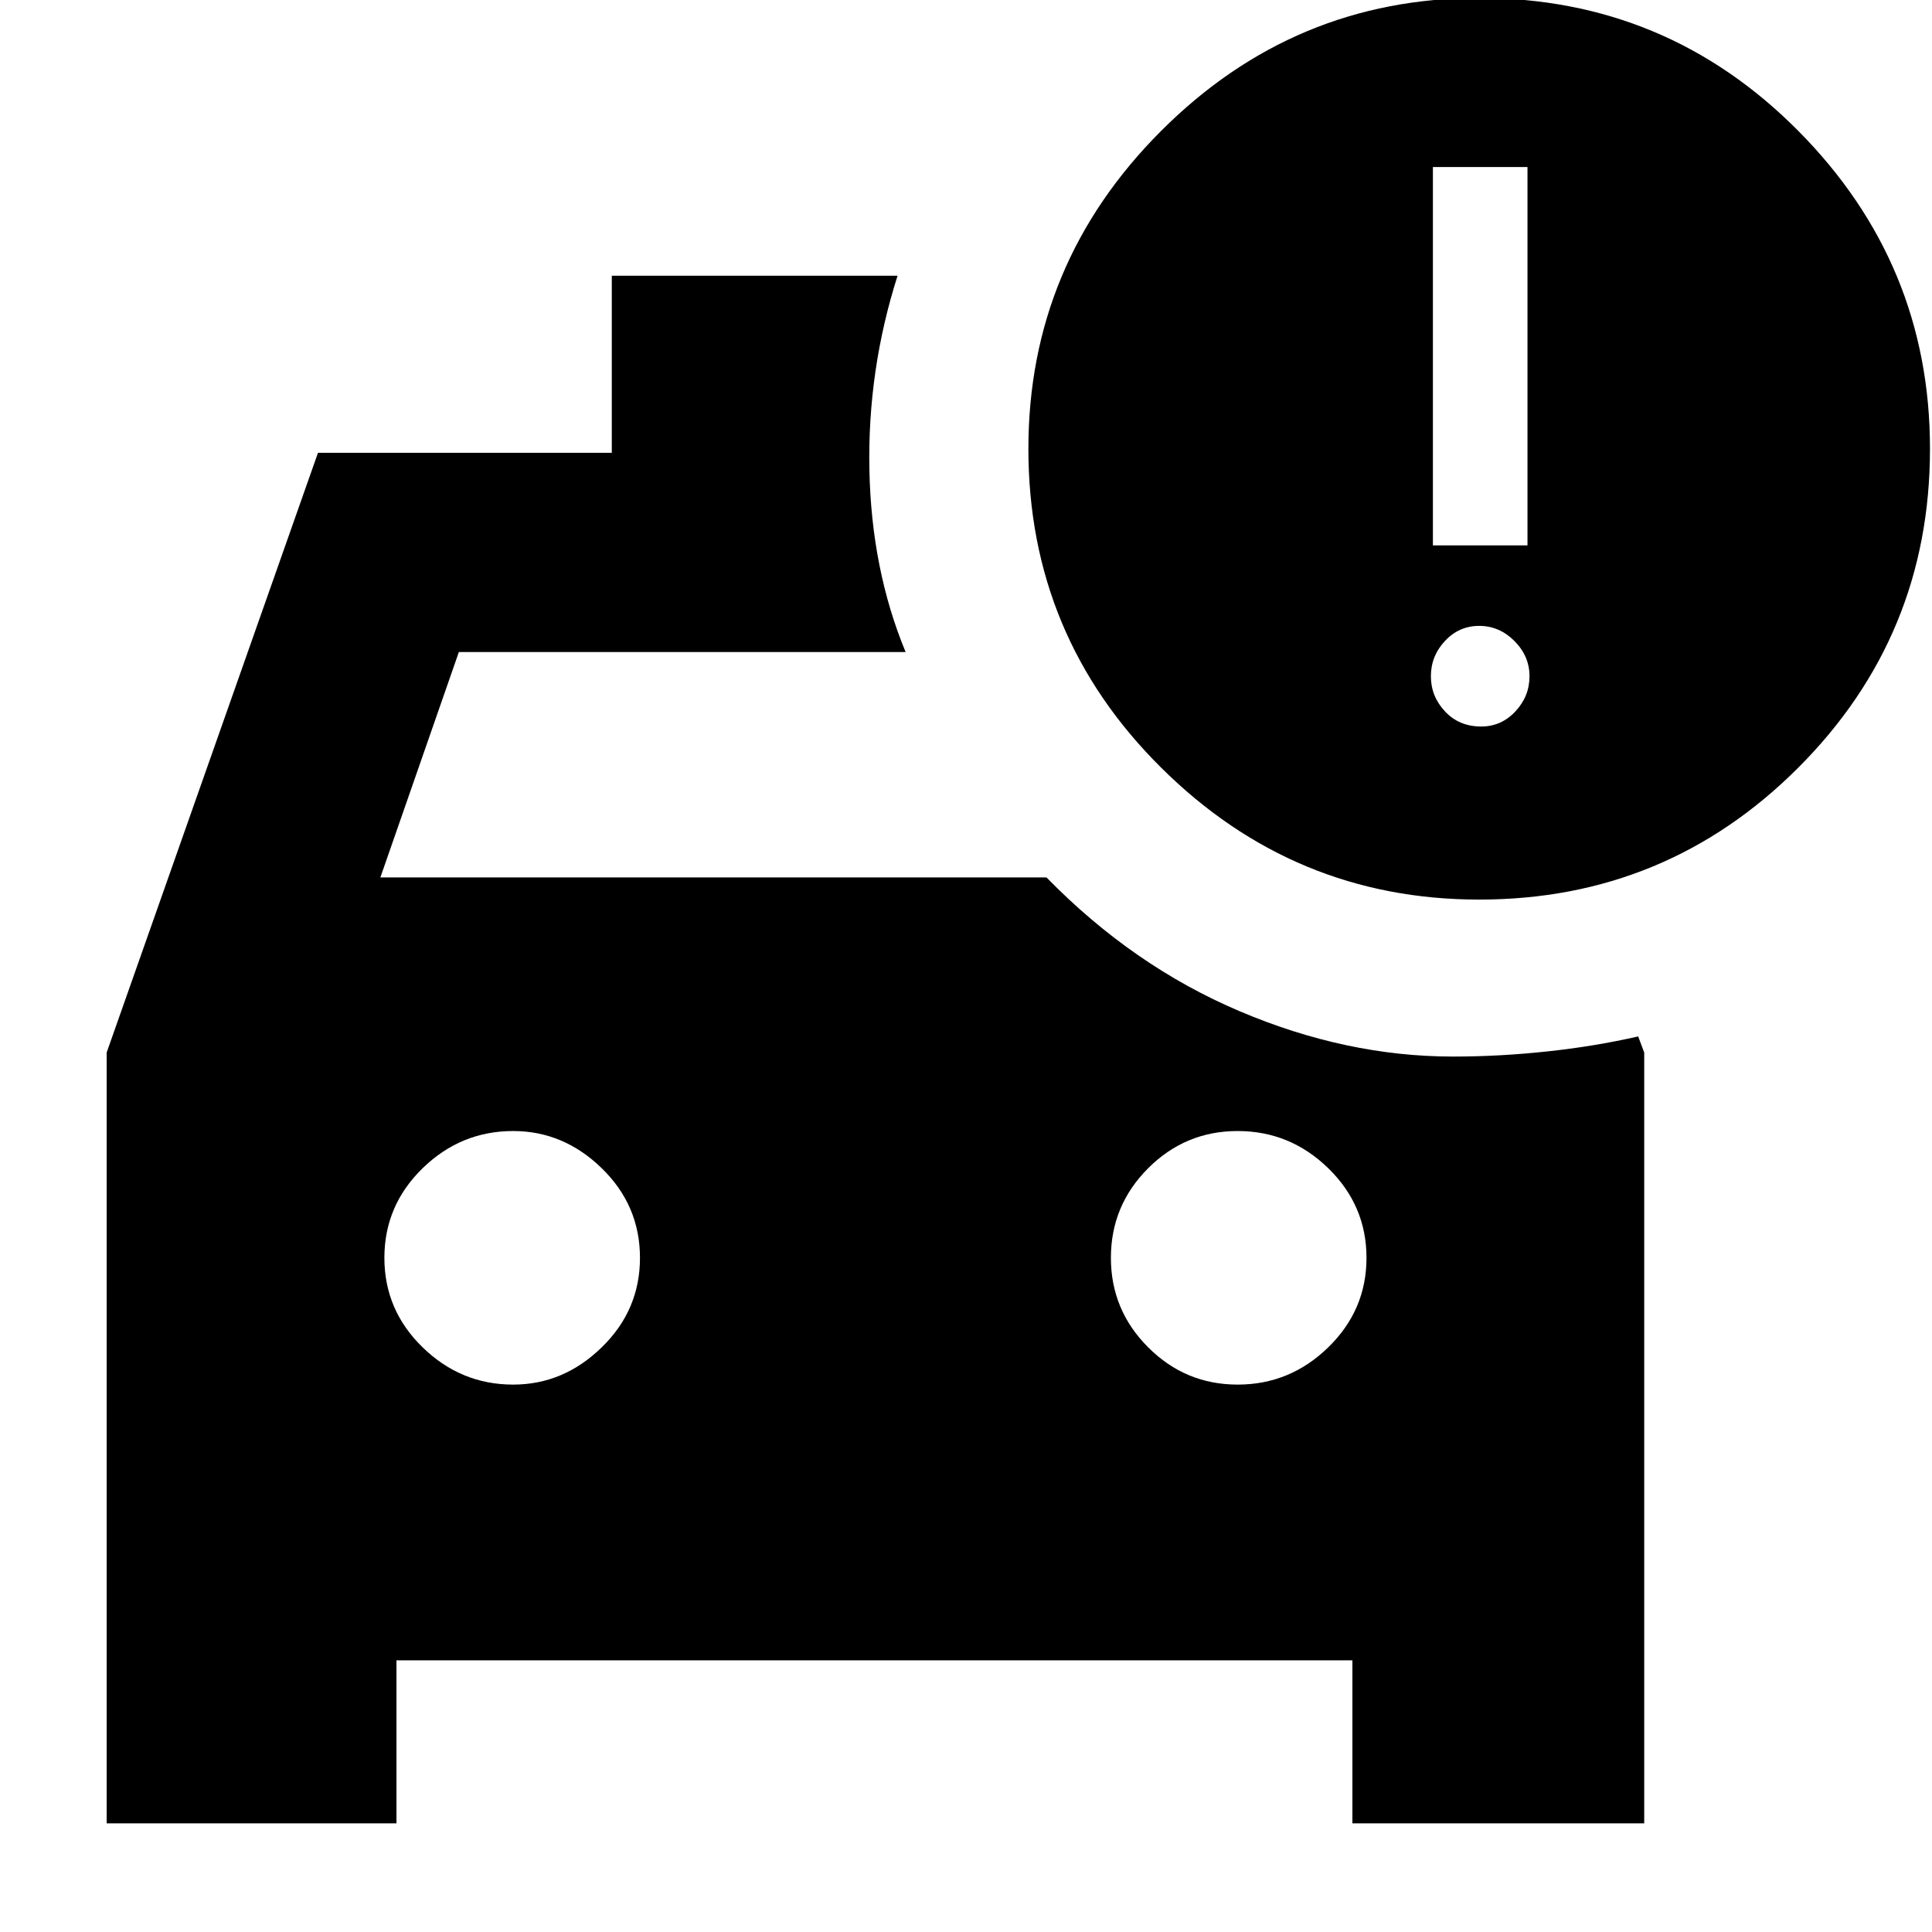 <svg xmlns="http://www.w3.org/2000/svg" height="24" width="24"><path d="M1.325 22.65V13.075L3.95 5.625H7.6V3.425H11.15Q10.775 4.6 10.8 5.837Q10.825 7.075 11.25 8.1H5.7L4.725 10.9H13Q14.075 12 15.4 12.562Q16.725 13.125 18.05 13.125Q18.625 13.125 19.212 13.062Q19.8 13 20.35 12.875L20.425 13.075V22.65H16.8V20.625H4.925V22.65ZM6.375 17.2Q7 17.2 7.475 16.737Q7.95 16.275 7.95 15.625Q7.95 14.975 7.475 14.512Q7 14.05 6.375 14.05Q5.725 14.05 5.25 14.512Q4.775 14.975 4.775 15.625Q4.775 16.275 5.25 16.737Q5.725 17.2 6.375 17.2ZM15.375 17.2Q16.025 17.2 16.5 16.737Q16.975 16.275 16.975 15.625Q16.975 14.975 16.5 14.512Q16.025 14.05 15.375 14.05Q14.725 14.05 14.263 14.512Q13.8 14.975 13.8 15.625Q13.8 16.275 14.263 16.737Q14.725 17.2 15.375 17.2ZM18.375 11.175Q16.075 11.175 14.425 9.537Q12.775 7.9 12.775 5.575Q12.775 3.275 14.425 1.625Q16.075 -0.025 18.375 -0.025Q20.7 -0.025 22.338 1.625Q23.975 3.275 23.975 5.575Q23.975 7.9 22.338 9.537Q20.7 11.175 18.375 11.175ZM17.8 6.775H18.975V2.075H17.8ZM18.4 9.025Q18.65 9.025 18.825 8.837Q19 8.65 19 8.4Q19 8.15 18.812 7.962Q18.625 7.775 18.375 7.775Q18.125 7.775 17.95 7.962Q17.775 8.15 17.775 8.4Q17.775 8.65 17.95 8.837Q18.125 9.025 18.4 9.025Z"/></svg>